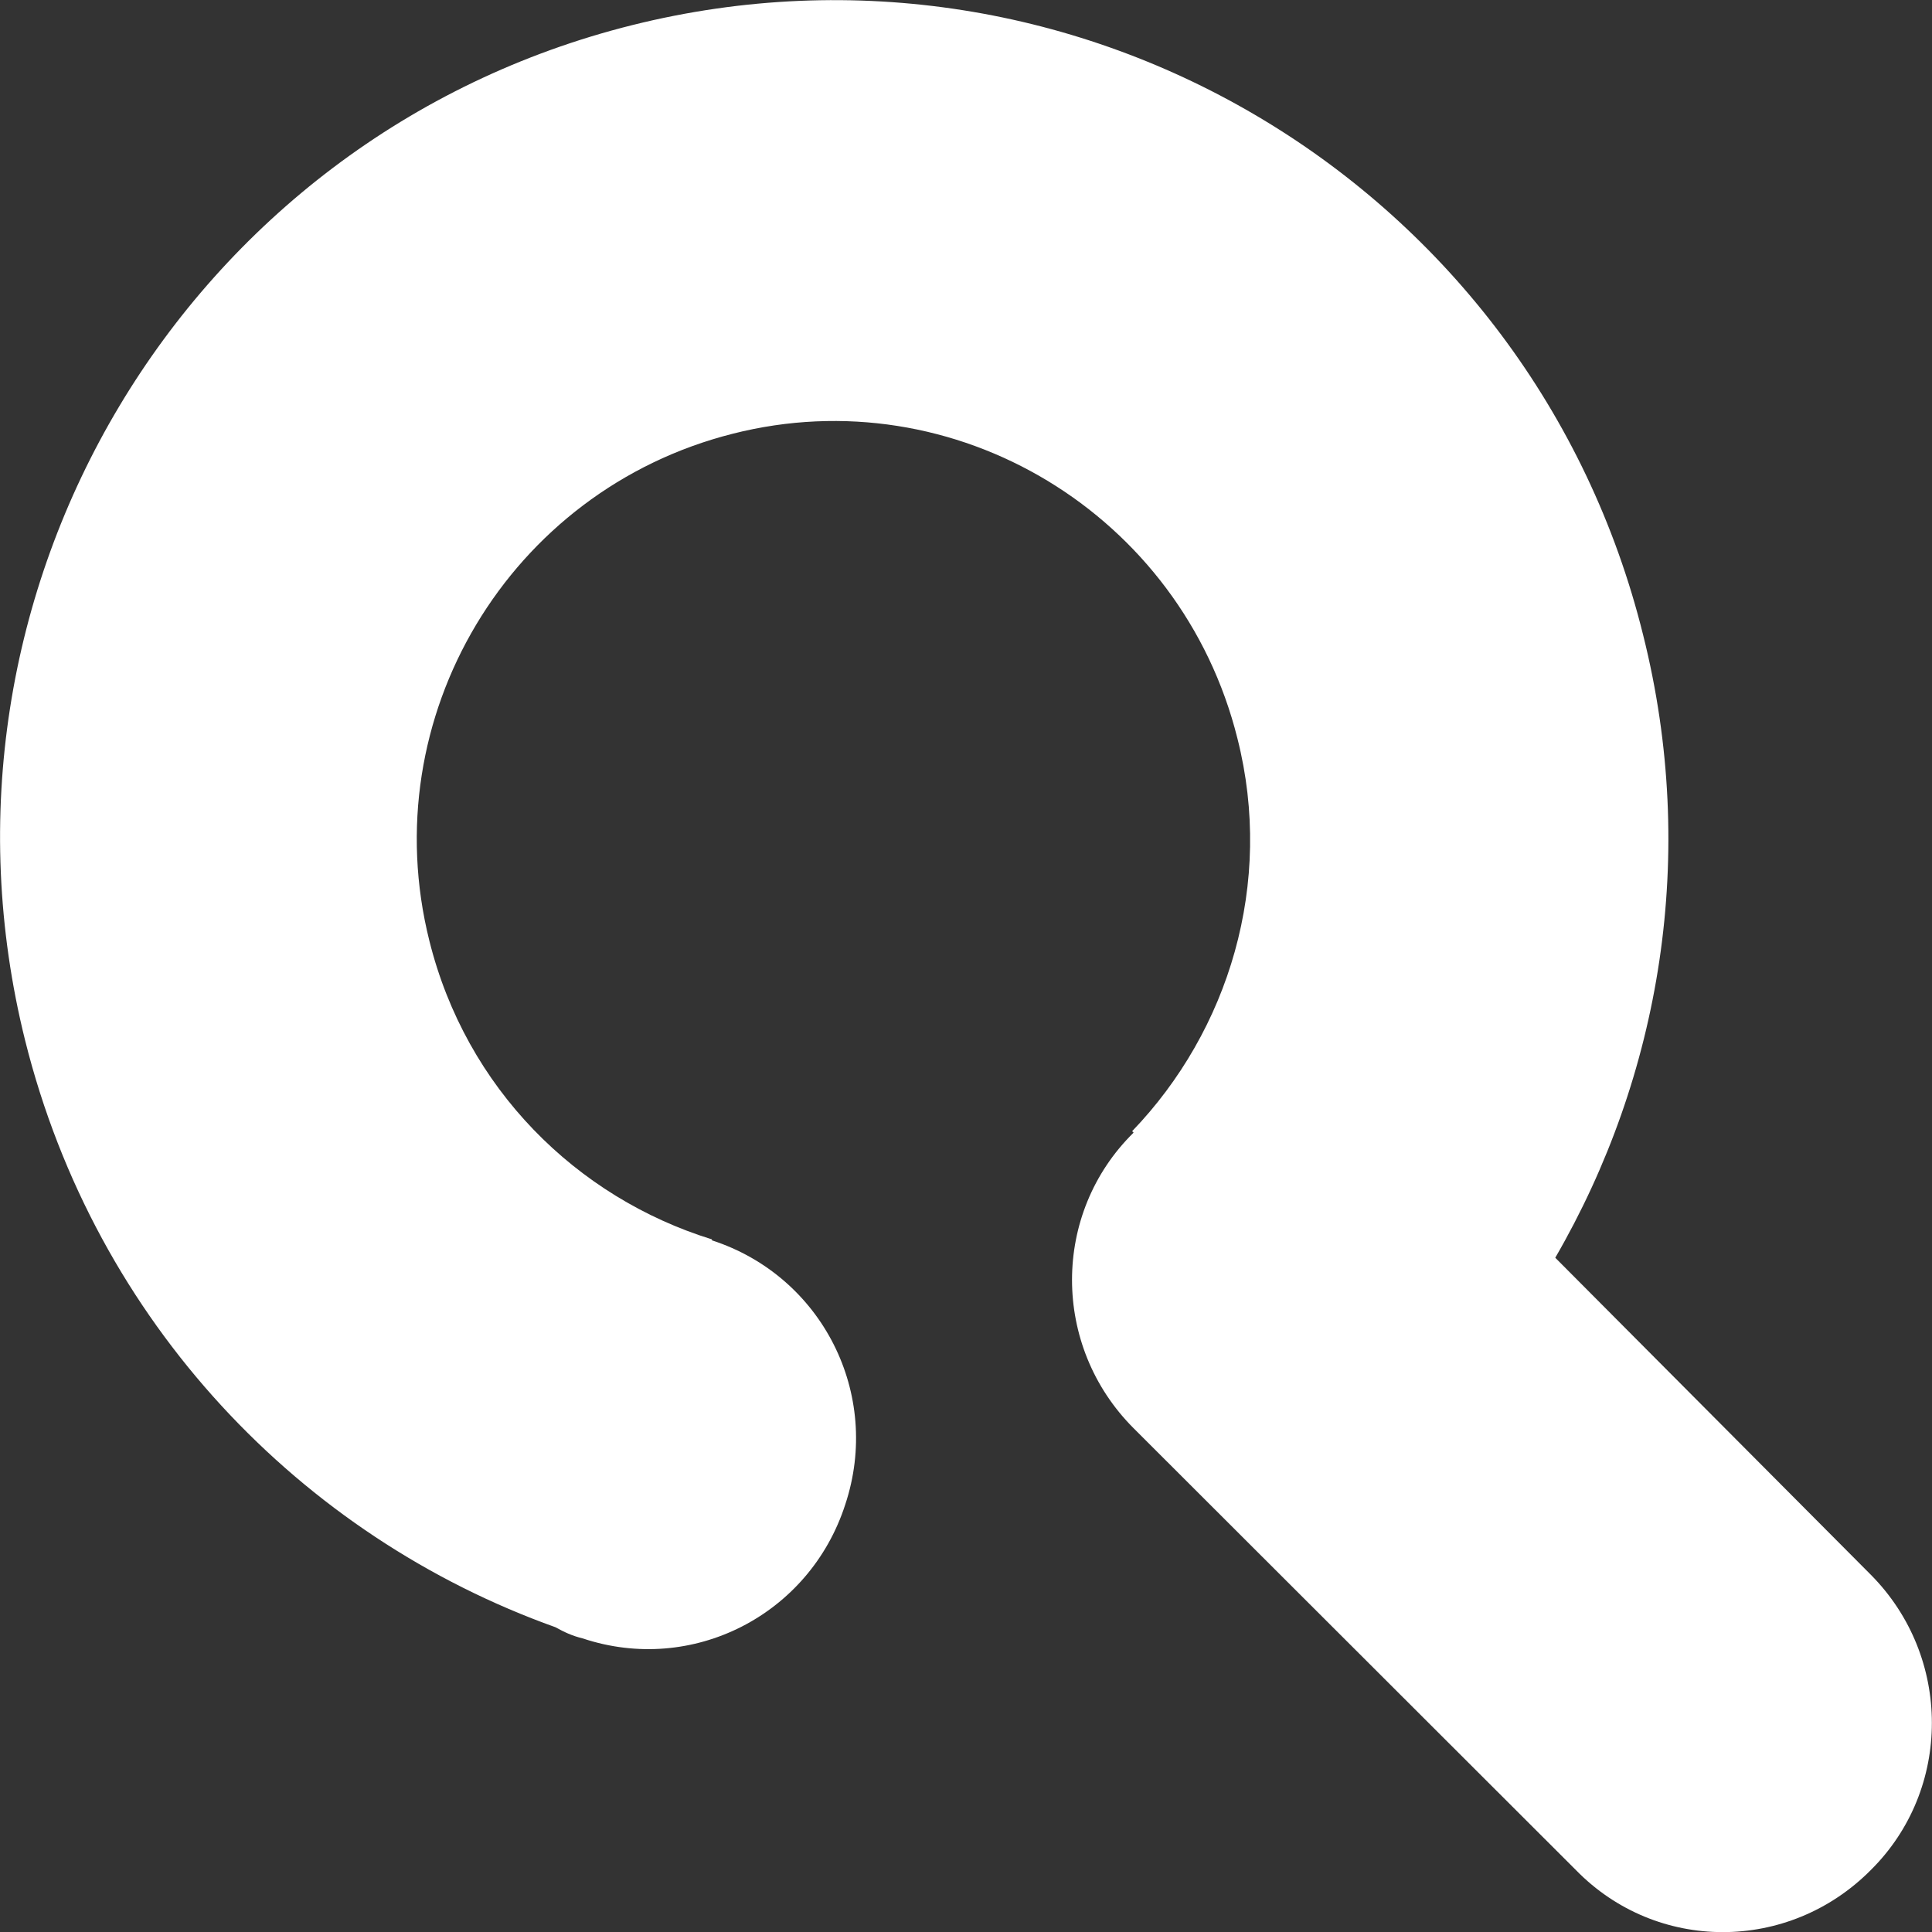 ﻿<?xml version="1.0" encoding="utf-8"?>
<svg version="1.1" xmlns:xlink="http://www.w3.org/1999/xlink" width="4px" height="4px" xmlns="http://www.w3.org/2000/svg">
  <rect width="100%" height="100%" fill="#333333" stroke="none"/>
  <g transform="matrix(1 0 0 1 -220 -757 )">
    <path d="M 3.263 3.872  C 3.263 3.872  2.347 2.957  2.347 2.957  C 2.177 2.787  2.177 2.512  2.347 2.345  C 2.347 2.345  2.344 2.342  2.344 2.342  C 2.544 2.134  2.638 1.829  2.562 1.529  C 2.446 1.064  1.977 0.781  1.517 0.898  C 1.054 1.015  0.773 1.485  0.889 1.948  C 0.965 2.253  1.193 2.479  1.474 2.566  C 1.474 2.566  1.474 2.568  1.474 2.568  C 1.702 2.642  1.826 2.886  1.75 3.115  C 1.676 3.344  1.433 3.468  1.206 3.392  C 1.185 3.387  1.168 3.379  1.15 3.369  C 0.624 3.181  0.198 2.739  0.052 2.154  C -0.179 1.226  0.383 0.283  1.309 0.052  C 2.233 -0.179  3.172 0.385  3.402 1.315  C 3.516 1.77  3.438 2.228  3.22 2.604  C 3.22 2.604  3.873 3.26  3.873 3.26  C 4.042 3.43  4.042 3.705  3.873 3.872  C 3.703 4.043  3.43 4.043  3.263 3.872  Z " fill-rule="nonzero" fill="#ffffff" stroke="none" transform="matrix(1 0 0 1 220 757 )" />
  </g>
</svg>